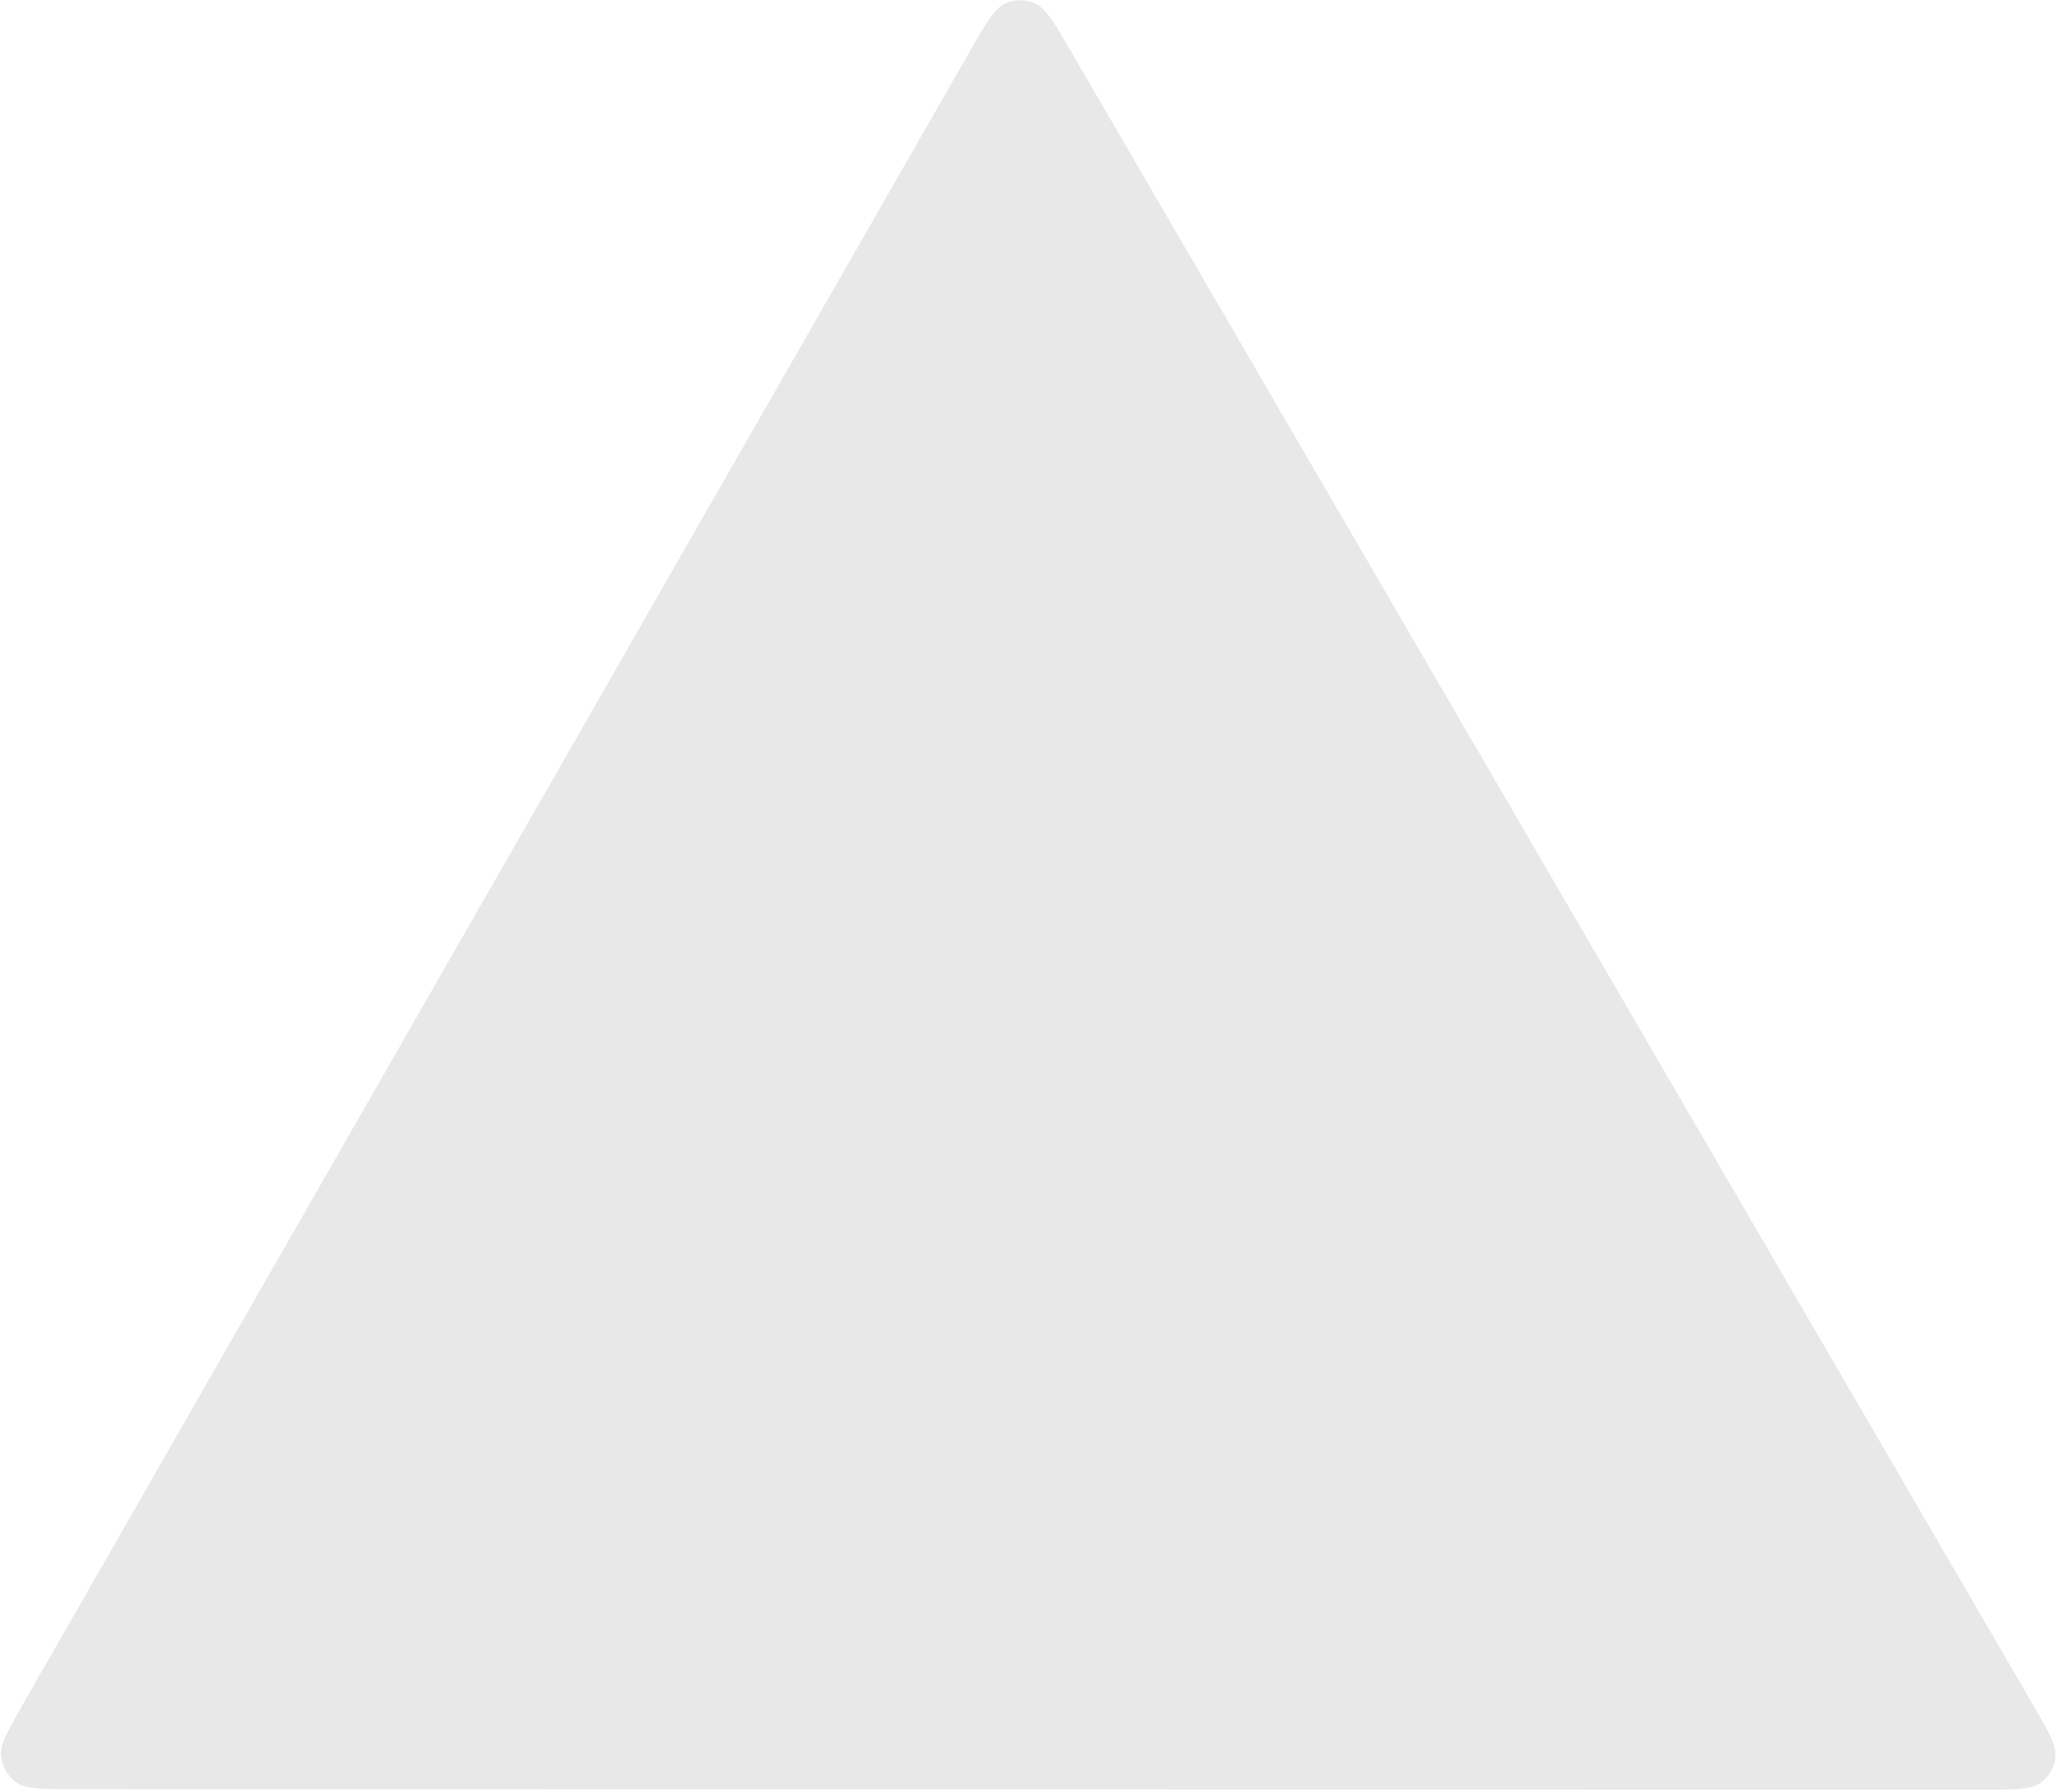 <svg width="845" height="736" viewBox="0 0 845 736" fill="none" xmlns="http://www.w3.org/2000/svg">
<path id="triangle_light" d="M398.381 21.125C405.147 9.313 408.53 3.407 412.974 1.426C416.849 -0.302 421.284 -0.301 425.176 1.429C429.637 3.413 433.075 9.321 439.95 21.136L834.504 699.232C841.379 711.047 844.817 716.955 844.33 721.802C843.905 726.03 841.705 729.87 838.277 732.368C834.347 735.231 827.526 735.229 813.885 735.226L30.998 735.021C17.357 735.017 10.536 735.015 6.58 732.149C3.129 729.65 0.894 725.809 0.43 721.581C-0.102 716.733 3.282 710.827 10.048 699.015L398.381 21.125Z" fill="#D3D3D3" fill-opacity="0.5"/>
</svg>
